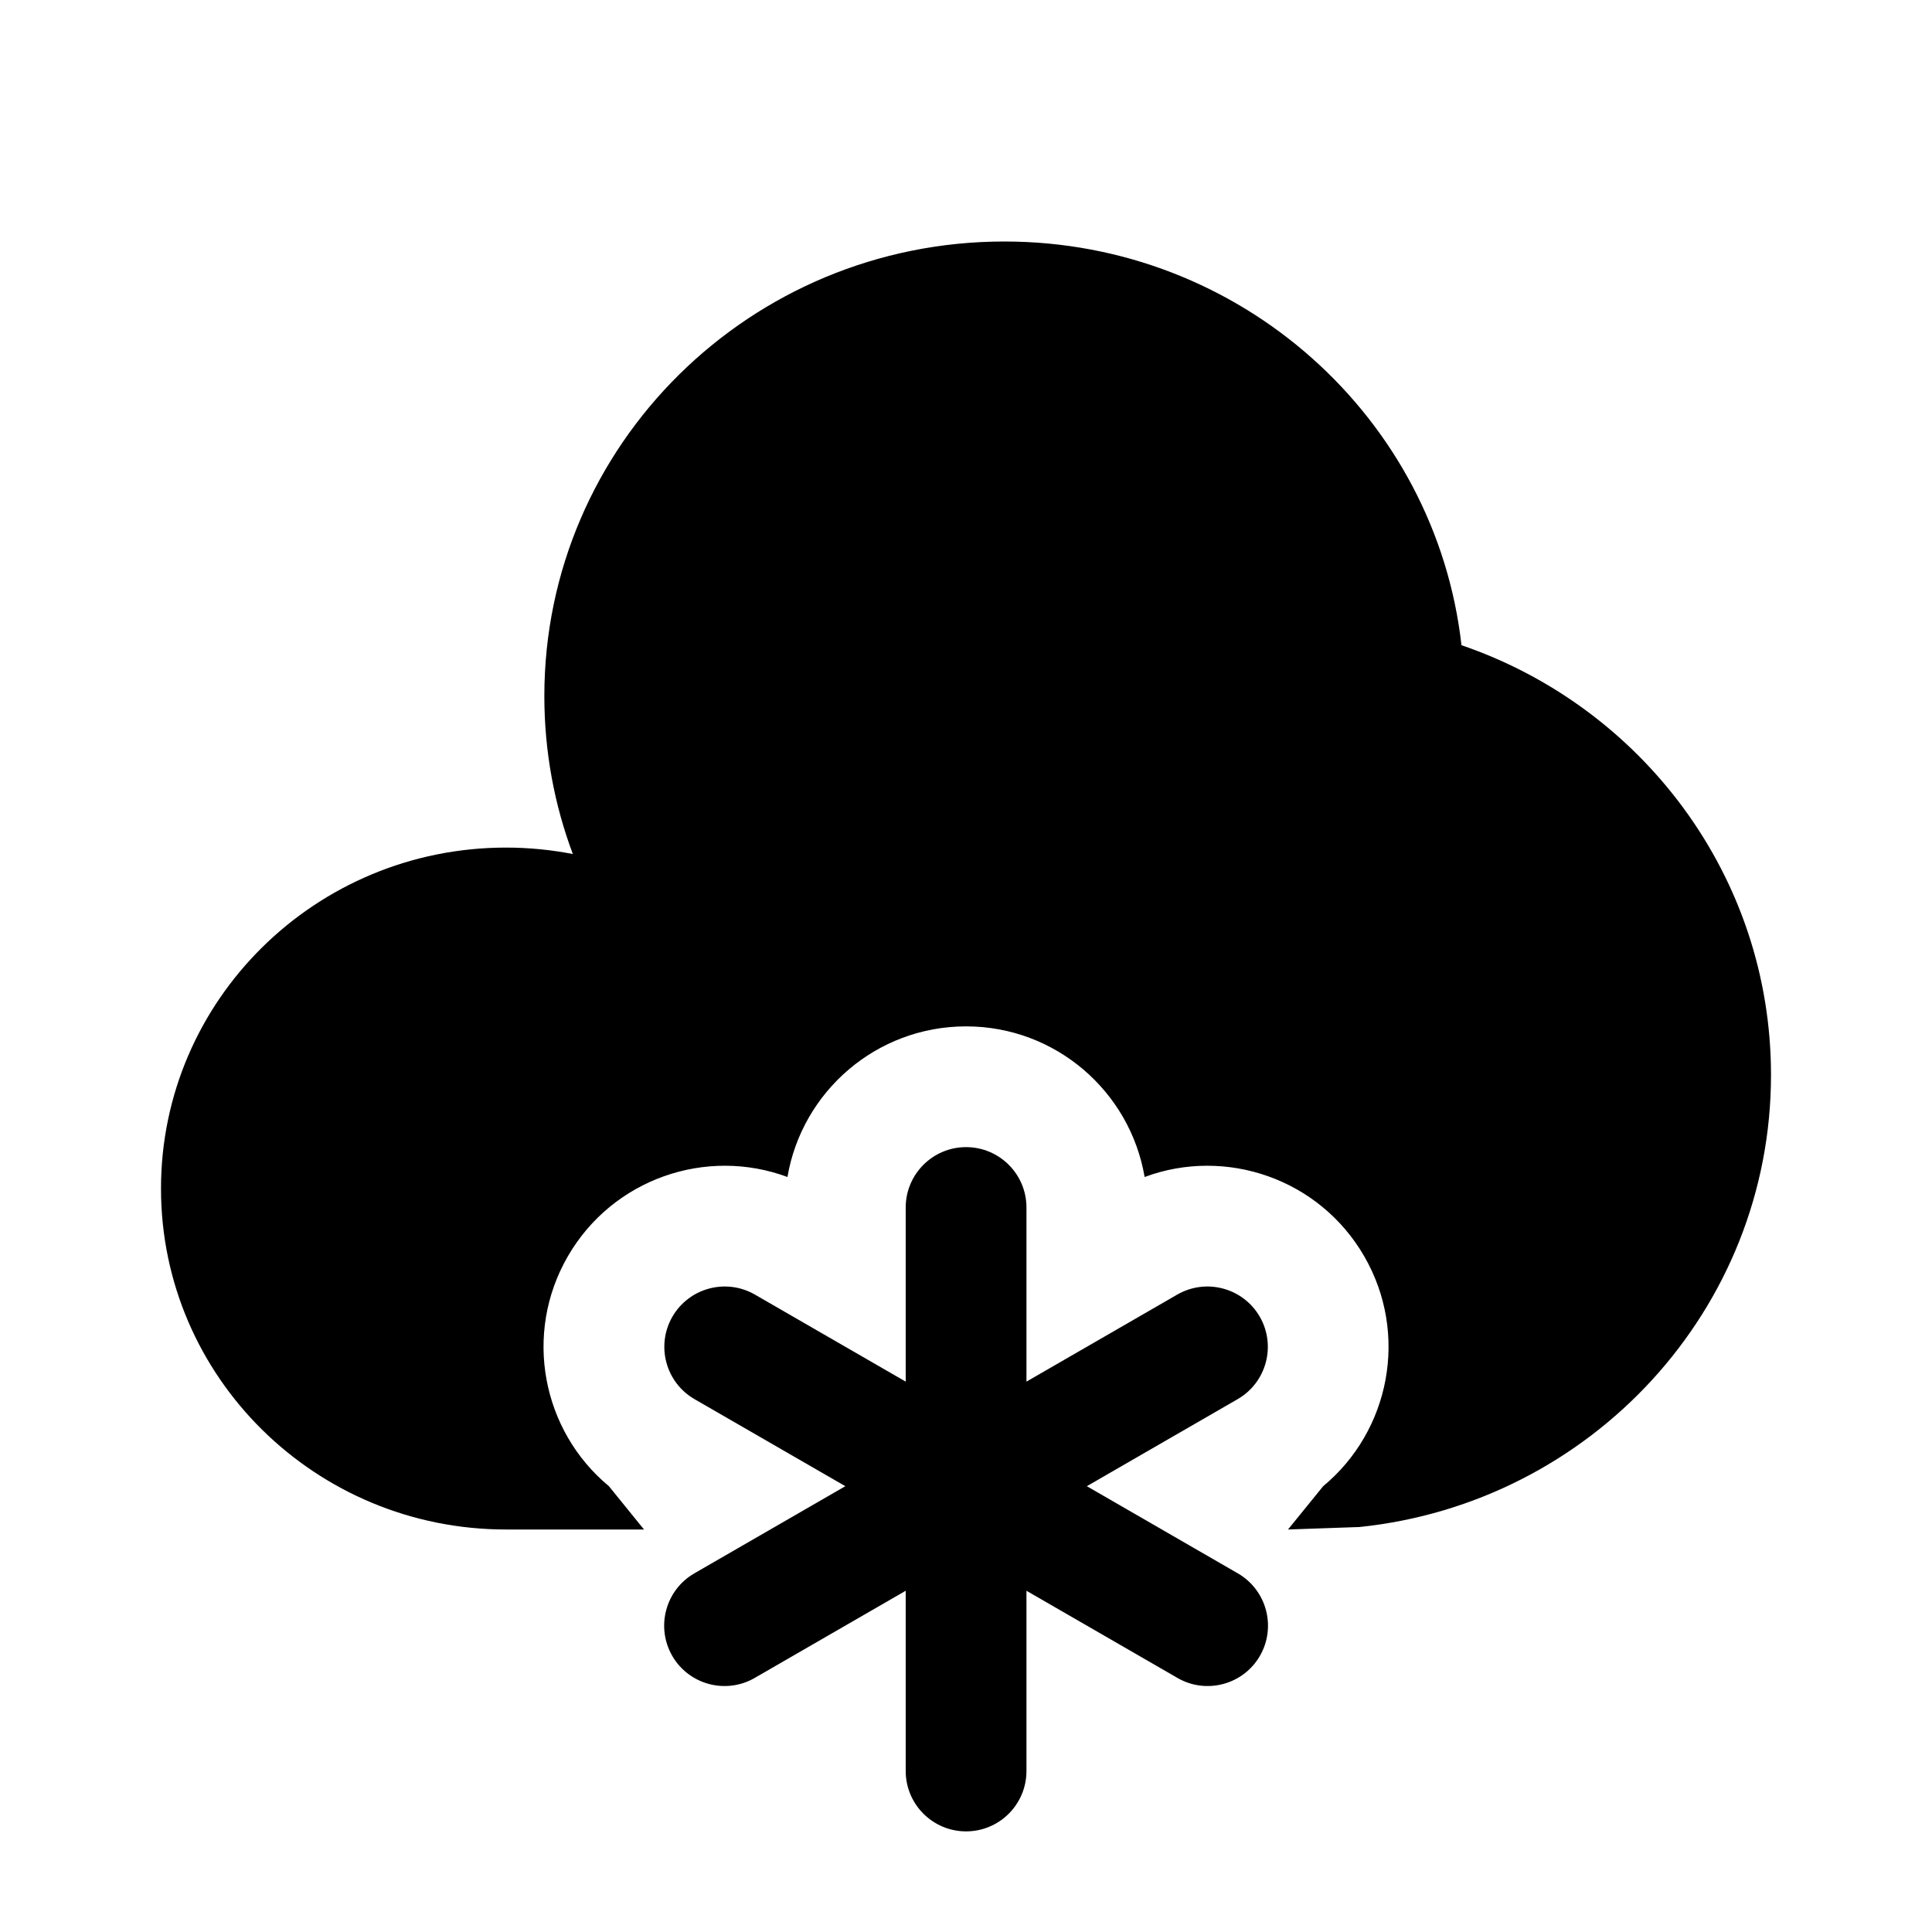<svg width="24" height="24" viewBox="0 0 24 24" fill="currentColors" xmlns="http://www.w3.org/2000/svg">
<path fill-rule="evenodd" clip-rule="evenodd" d="M12.001 14.25C12.415 14.25 12.751 14.586 12.751 15V17.163L14.624 16.082C14.983 15.875 15.441 15.998 15.649 16.356C15.856 16.715 15.733 17.174 15.374 17.381L13.501 18.462L15.377 19.545C15.735 19.752 15.858 20.211 15.651 20.57C15.444 20.928 14.985 21.051 14.627 20.844L12.751 19.761V22C12.751 22.414 12.415 22.75 12.001 22.75C11.587 22.75 11.251 22.414 11.251 22V19.761L9.375 20.844C9.017 21.051 8.558 20.928 8.351 20.57C8.144 20.211 8.267 19.752 8.625 19.545L10.501 18.462L8.628 17.381C8.269 17.174 8.146 16.715 8.353 16.356C8.561 15.998 9.019 15.875 9.378 16.082L11.251 17.163V15C11.251 14.586 11.587 14.25 12.001 14.25Z" fill="currentColors"/>
<path d="M7.564 18.462C6.735 17.775 6.497 16.57 7.054 15.606C7.611 14.643 8.773 14.246 9.782 14.621C9.963 13.559 10.887 12.75 12.001 12.75C13.114 12.75 14.038 13.559 14.219 14.621C15.228 14.246 16.391 14.643 16.947 15.606C17.504 16.57 17.266 17.775 16.437 18.462L16 19L16.889 18.969C19.761 18.671 22 16.27 22 13.353C22 10.881 20.393 8.78 18.155 8.015C17.837 5.194 15.416 3 12.476 3C9.32 3 6.762 5.528 6.762 8.647C6.762 9.337 6.887 9.998 7.116 10.609C6.848 10.557 6.57 10.529 6.286 10.529C3.919 10.529 2 12.426 2 14.765C2 17.104 3.919 19 6.286 19H7.093H8L7.564 18.462Z" fill="currentColors"/>
</svg>
